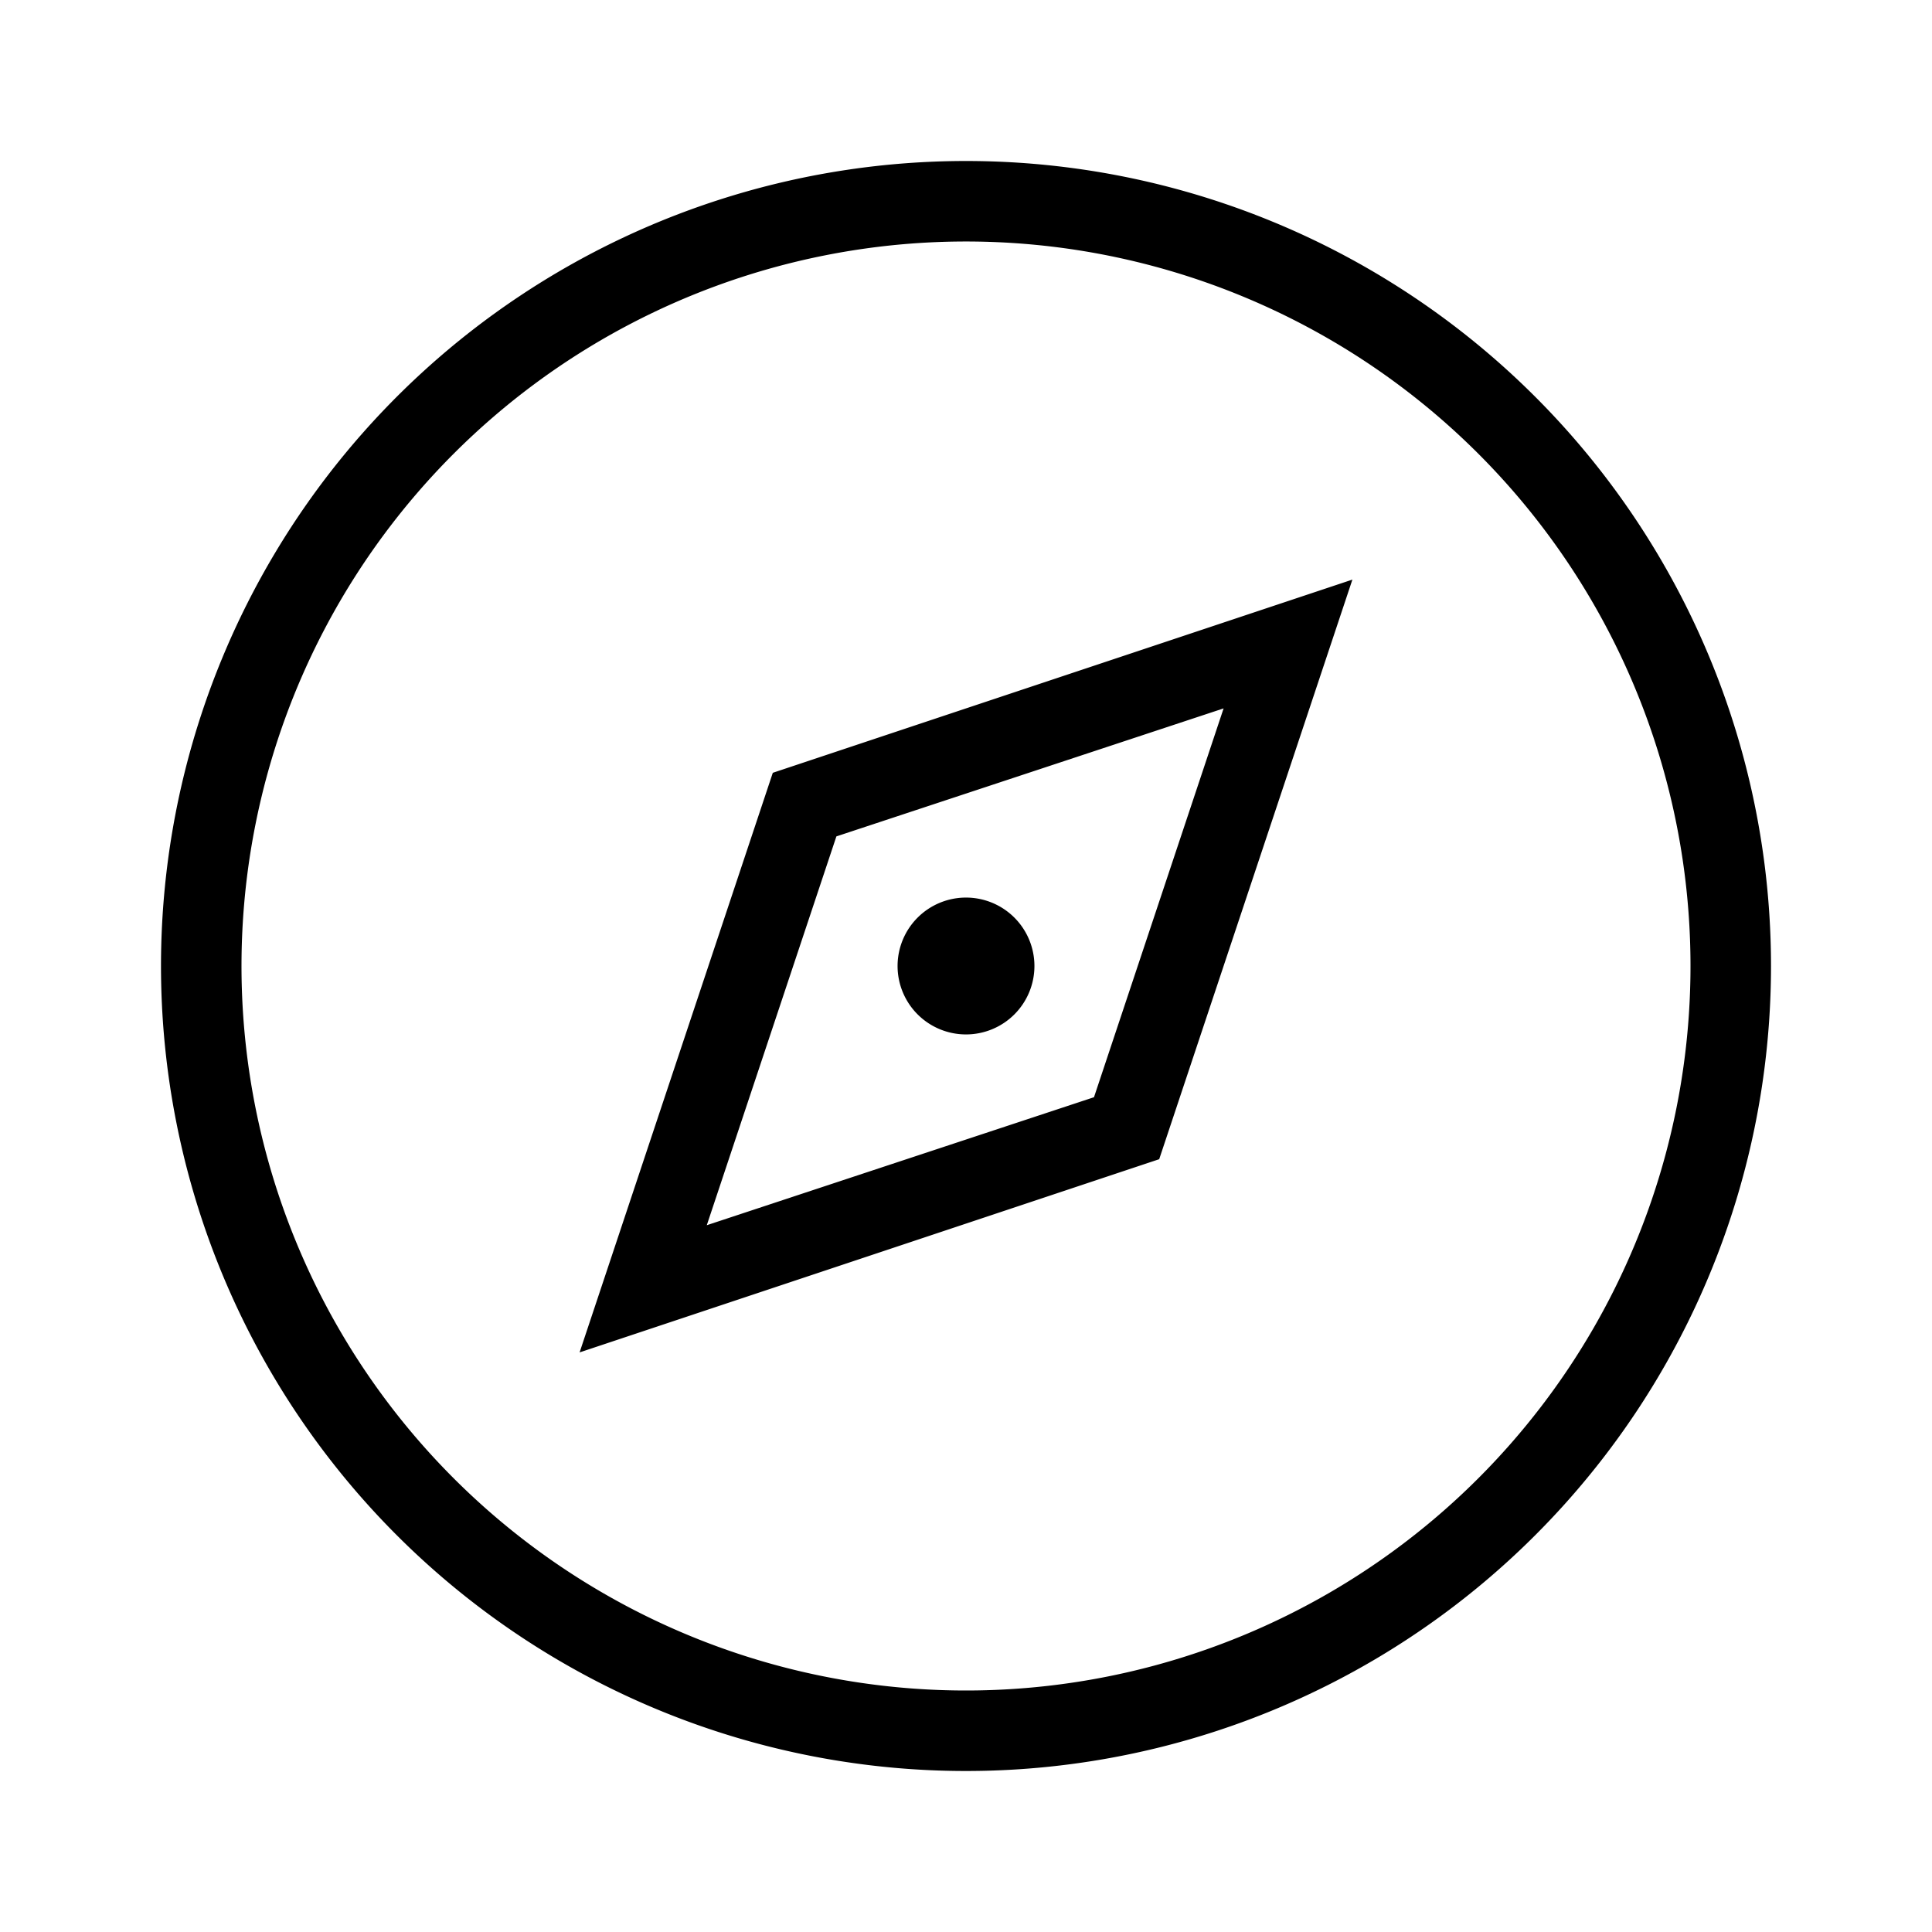 <svg id="Layer_1" data-name="Layer 1" xmlns="http://www.w3.org/2000/svg" viewBox="0 0 24 24"><title>iconoteka_compass__explore_r_s</title><path d="M7.2,16.8l7.2-2.4,2.4-7.2L9.6,9.6Zm8-8-1.61,4.83L8.78,15.22l1.61-4.83ZM12,2A10,10,0,1,0,22,12,10,10,0,0,0,12,2Zm0,19a9,9,0,1,1,9-9A9,9,0,0,1,12,21Zm0-8.15a.85.85,0,1,0-.85-.85A.85.85,0,0,0,12,12.85Z"/></svg>